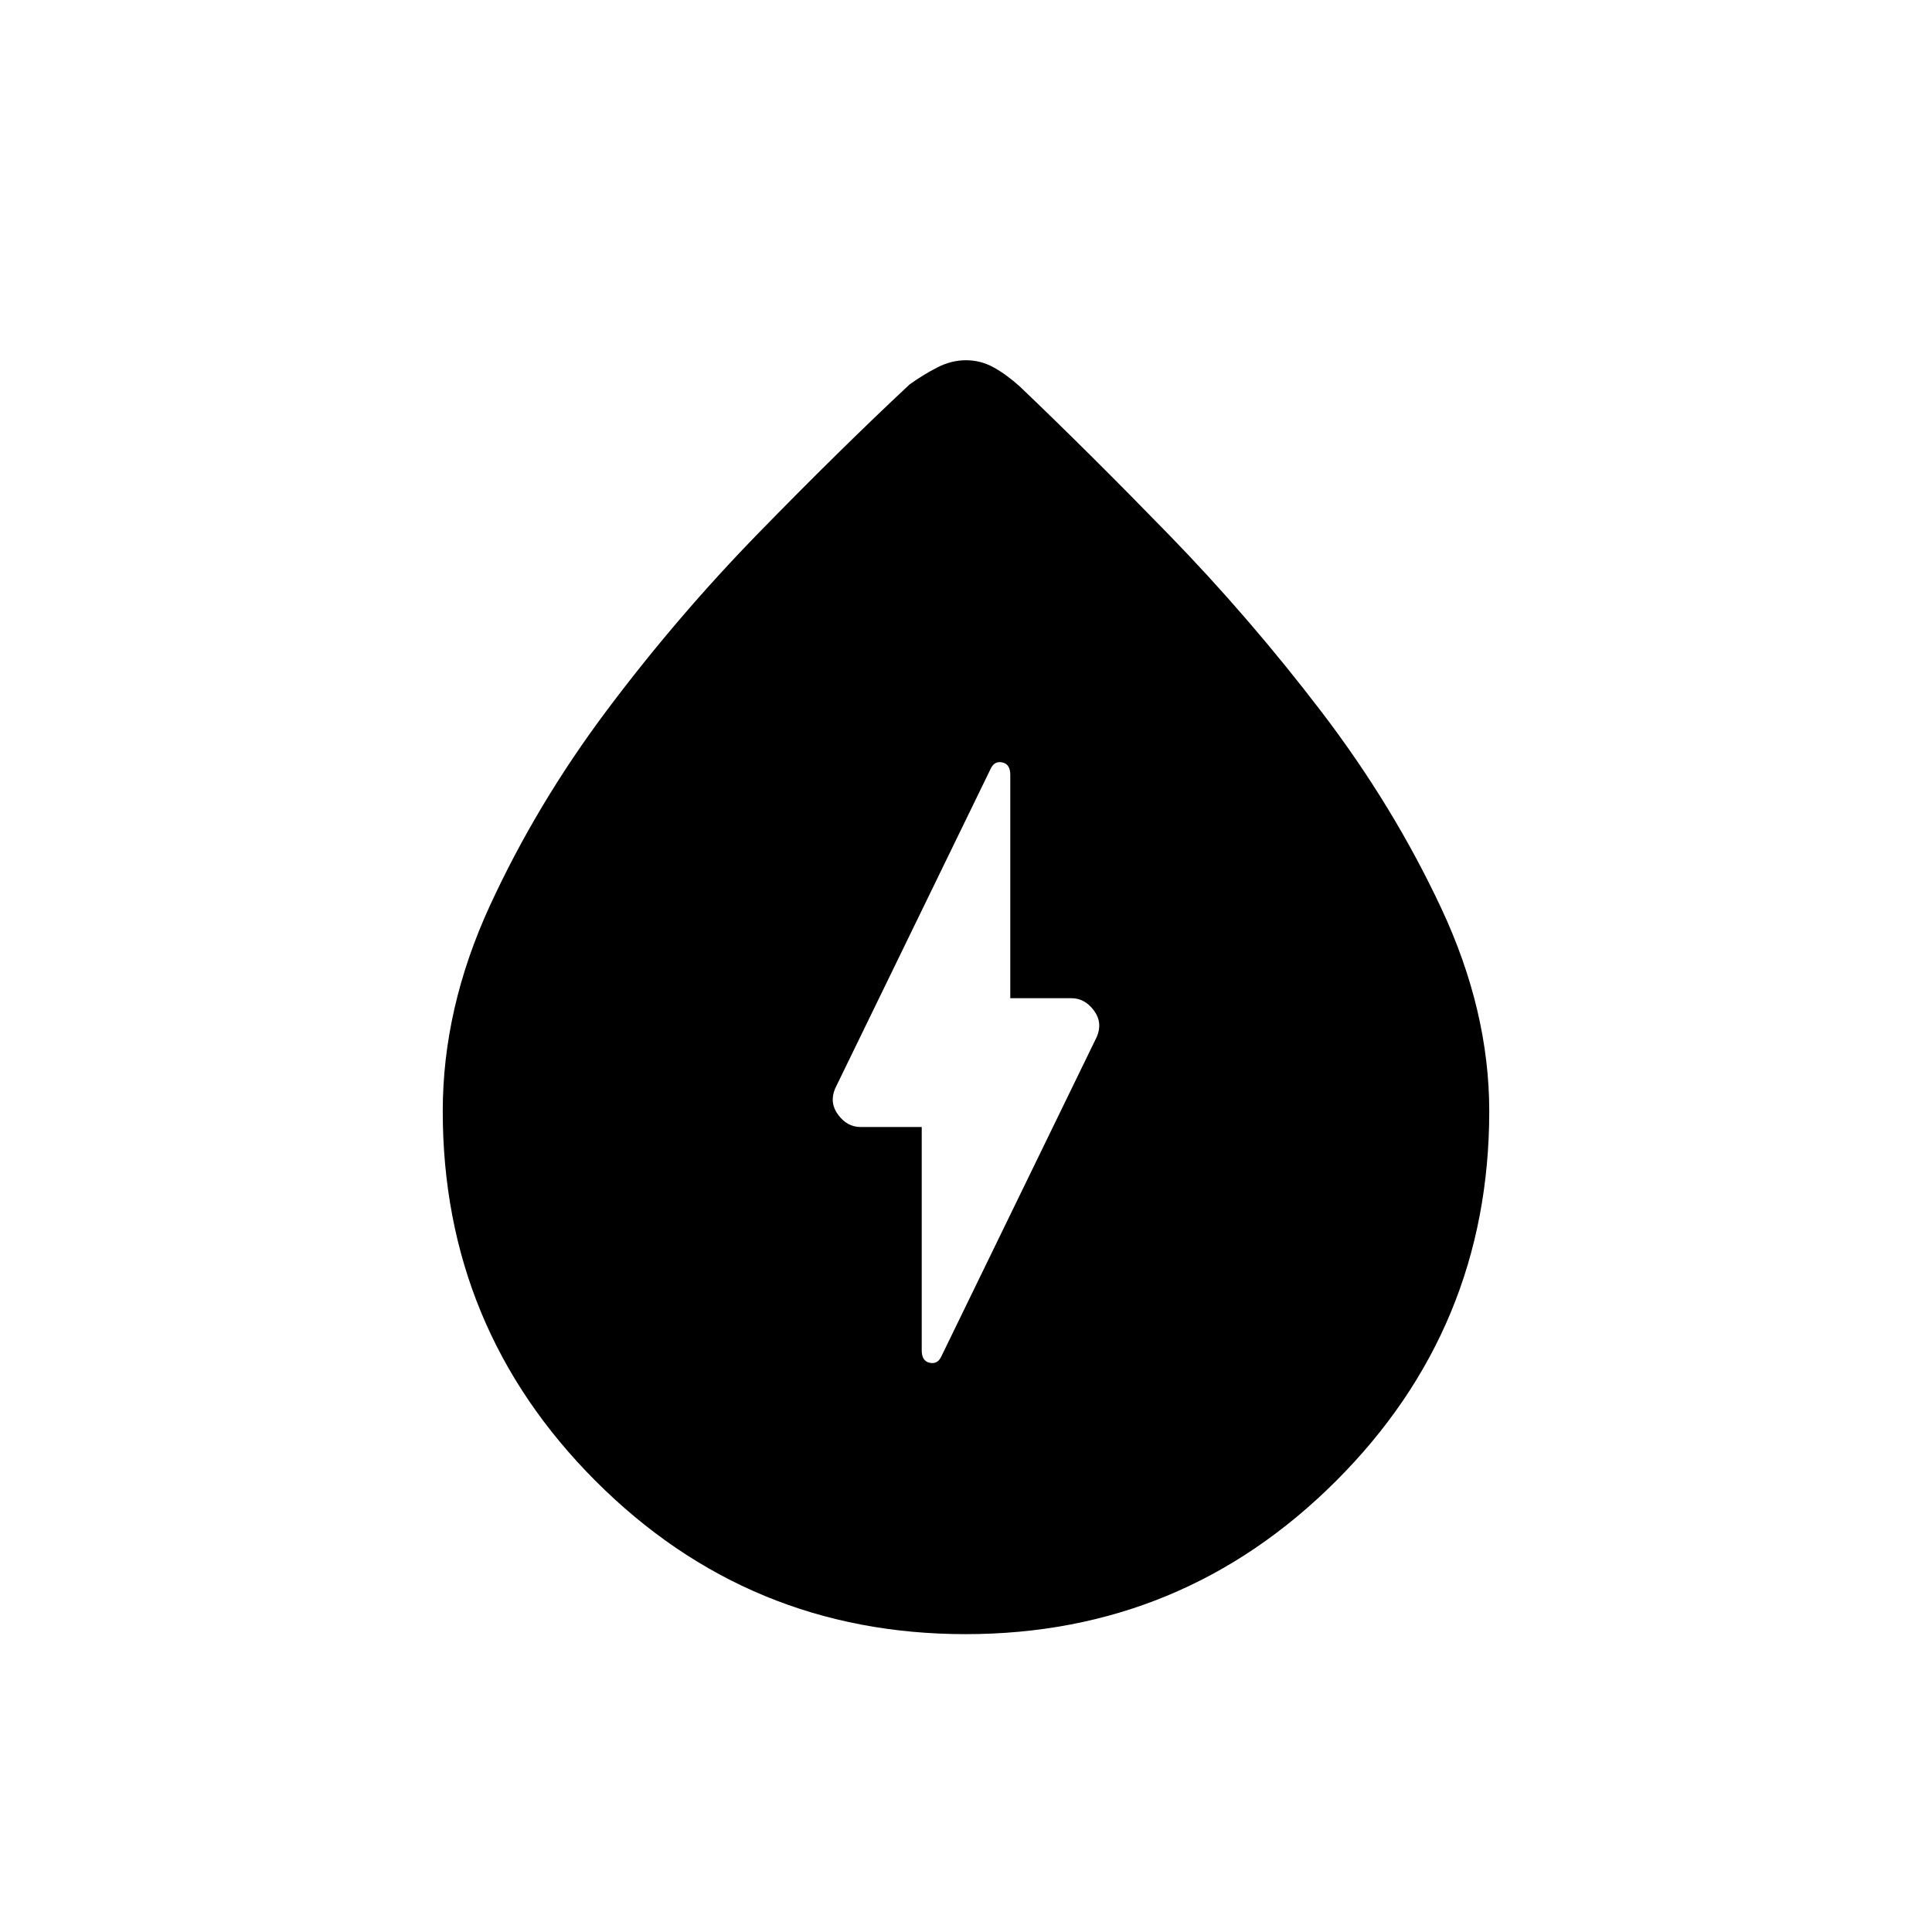 <svg xmlns="http://www.w3.org/2000/svg" height="20" viewBox="0 -960 960 960" width="20"><path d="M479.82-148Q372-148 296-224.06q-76-76.05-76-183.8 0-51.14 23.33-101.9 23.33-50.76 58.32-97.42 35-46.67 75.47-88.17Q417.6-736.86 452-769q7-5 13.9-8.5t14.12-3.5q7.23 0 13.61 3.5 6.37 3.5 13.05 9.5 33.72 32.14 74.02 73.57 40.3 41.43 76 88.2 35.7 46.76 59.5 97.63Q740-457.73 740-407.86q0 107.75-76.18 183.8-76.19 76.06-184 76.06ZM458-400v111q0 5.35 4 6.17 4 .83 5.84-3.37l77.21-158.72Q548-452 543.48-458q-4.52-6-11.06-6H502v-111q0-5.35-4-6.17-4-.83-5.84 3.37l-77.21 158.72Q412-412 416.52-406q4.52 6 11.06 6H458Z"/></svg>